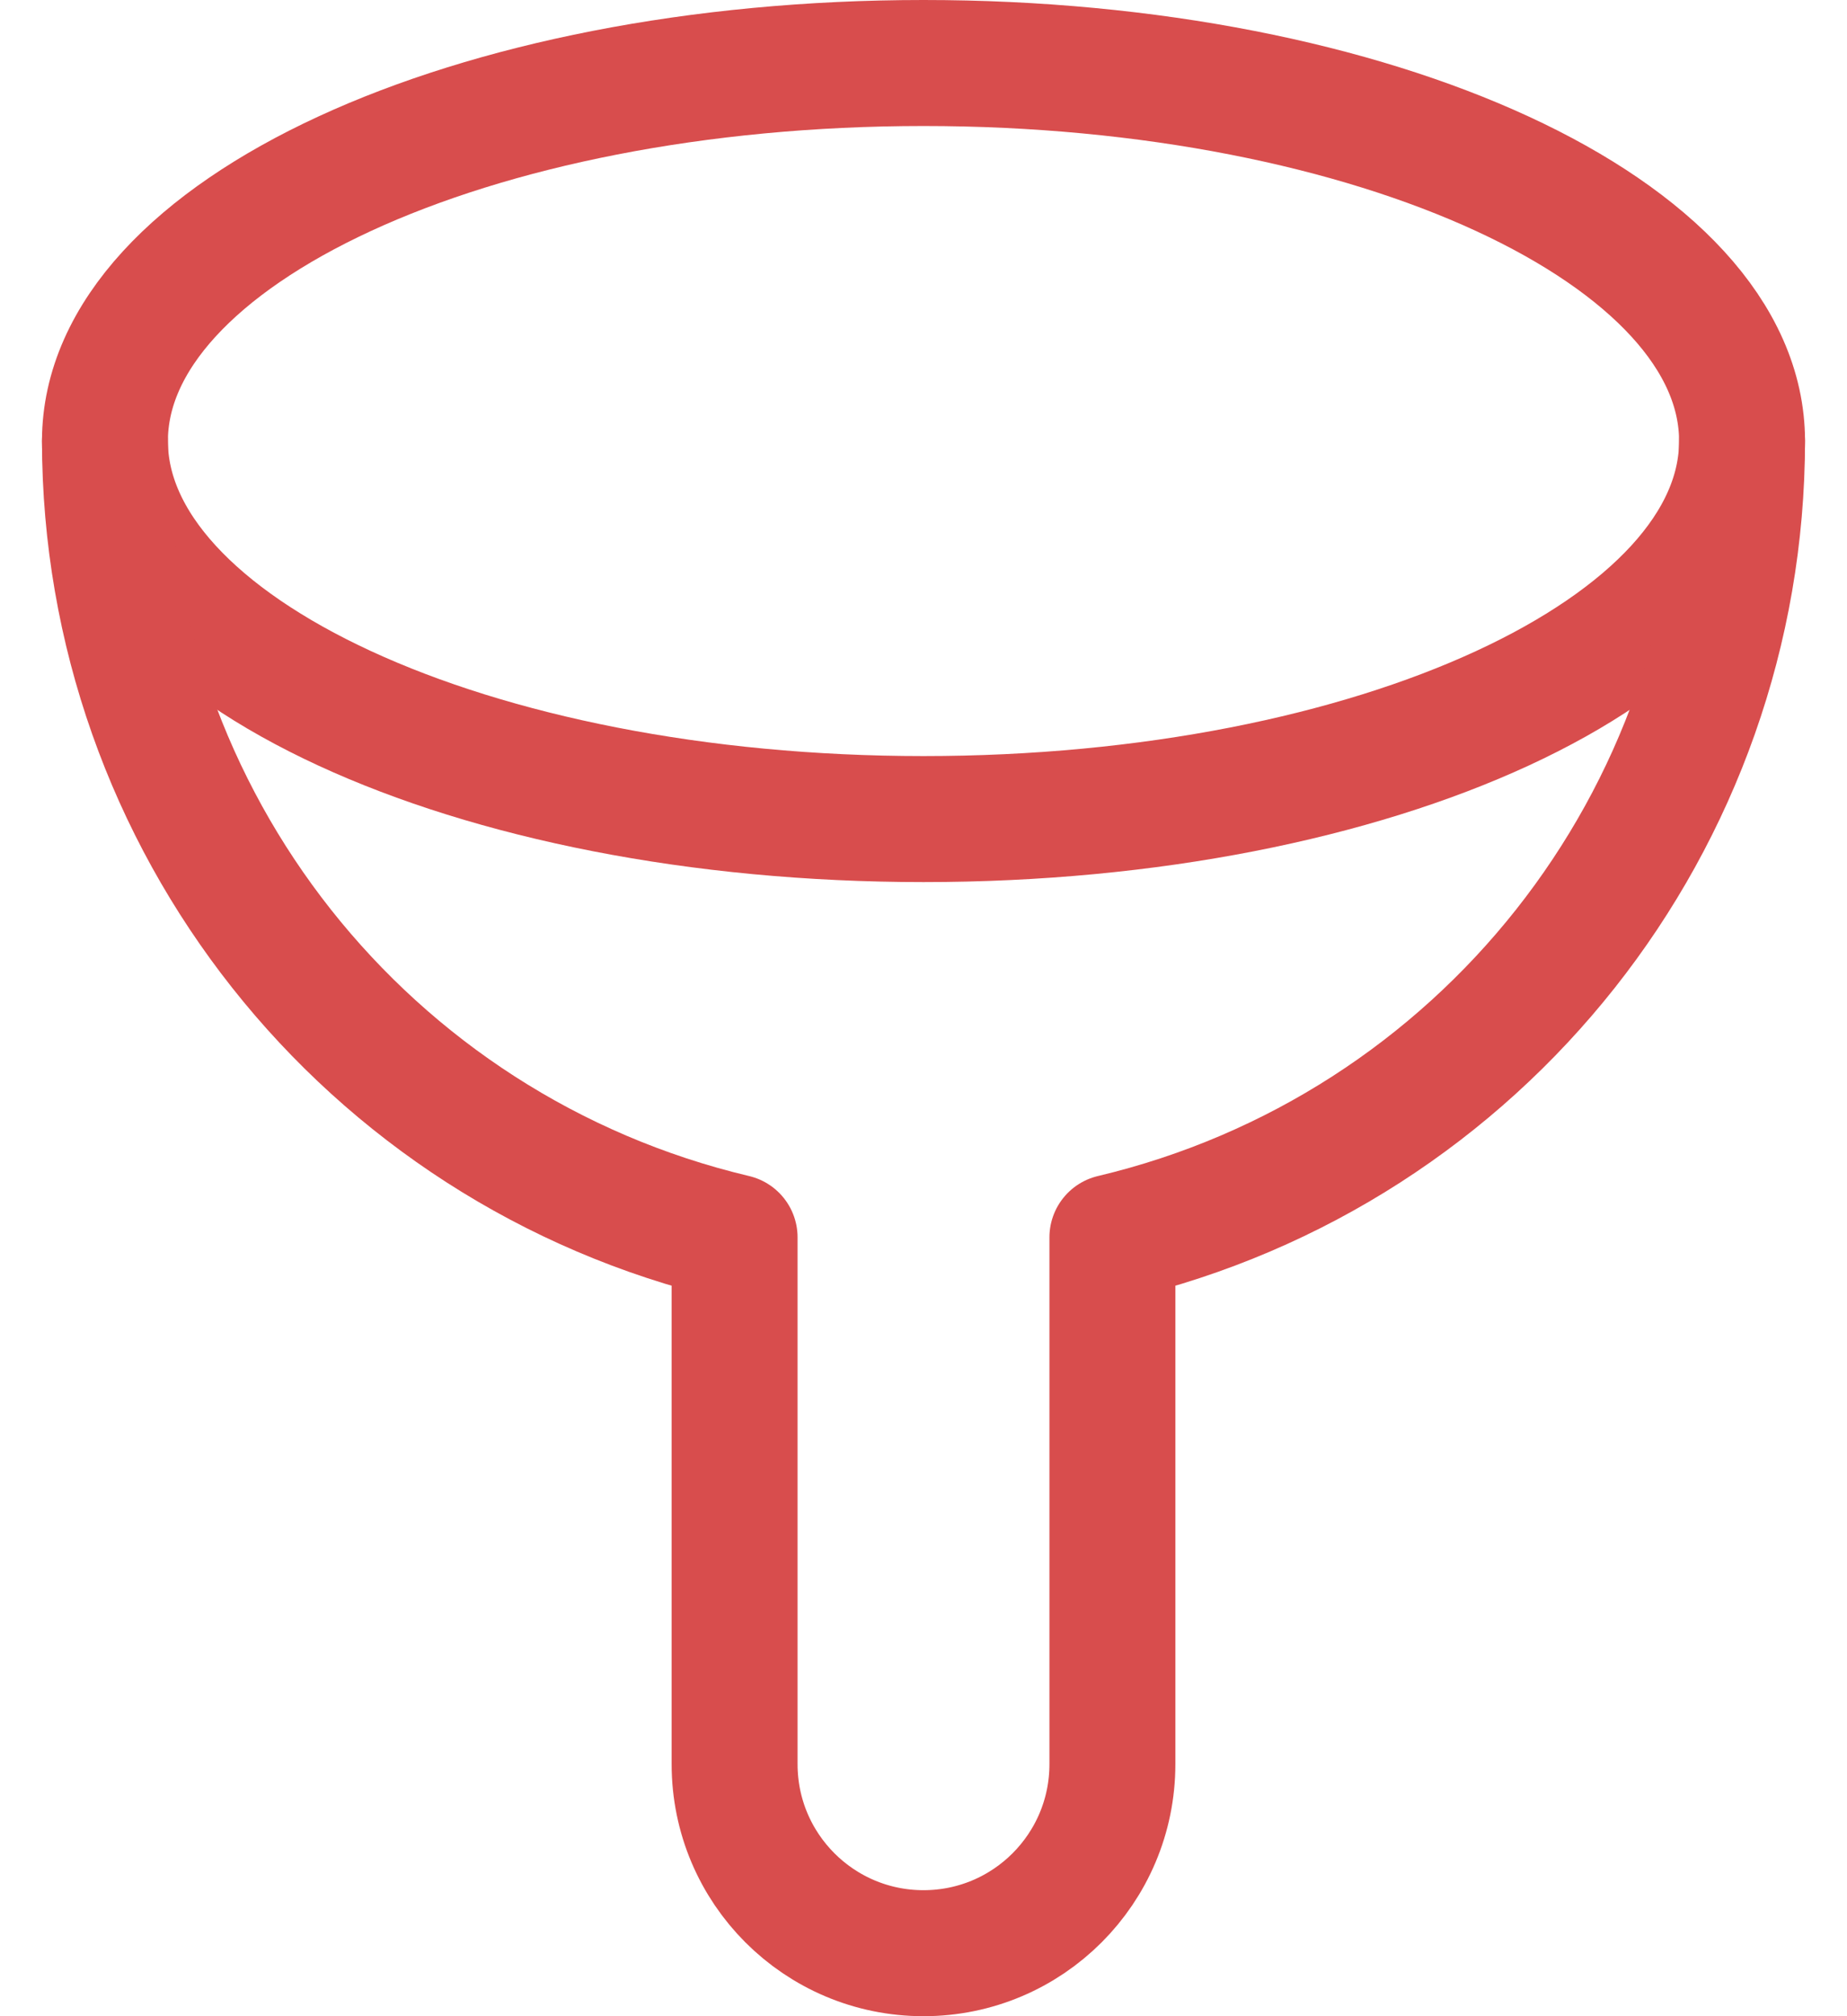 <svg width="22" height="24" viewBox="0 0 22 24" fill="none" xmlns="http://www.w3.org/2000/svg">
<path fill-rule="evenodd" clip-rule="evenodd" d="M11 9.75C16.385 9.75 20.75 7.735 20.75 5.25C20.75 2.765 16.385 0.75 11 0.75C5.615 0.75 1.25 2.765 1.25 5.25C1.25 7.735 5.615 9.75 11 9.75Z" stroke="#D84D4D" stroke-width="1.5" stroke-linecap="round" stroke-linejoin="round"/>
<path d="M1.25 5.25C1.253 9.765 4.356 13.688 8.75 14.729V21C8.75 22.243 9.757 23.25 11 23.25C12.243 23.25 13.25 22.243 13.25 21V14.729C17.644 13.688 20.747 9.765 20.75 5.25" stroke="#D84D4D" stroke-width="1.5" stroke-linecap="round" stroke-linejoin="round"/>
</svg>
